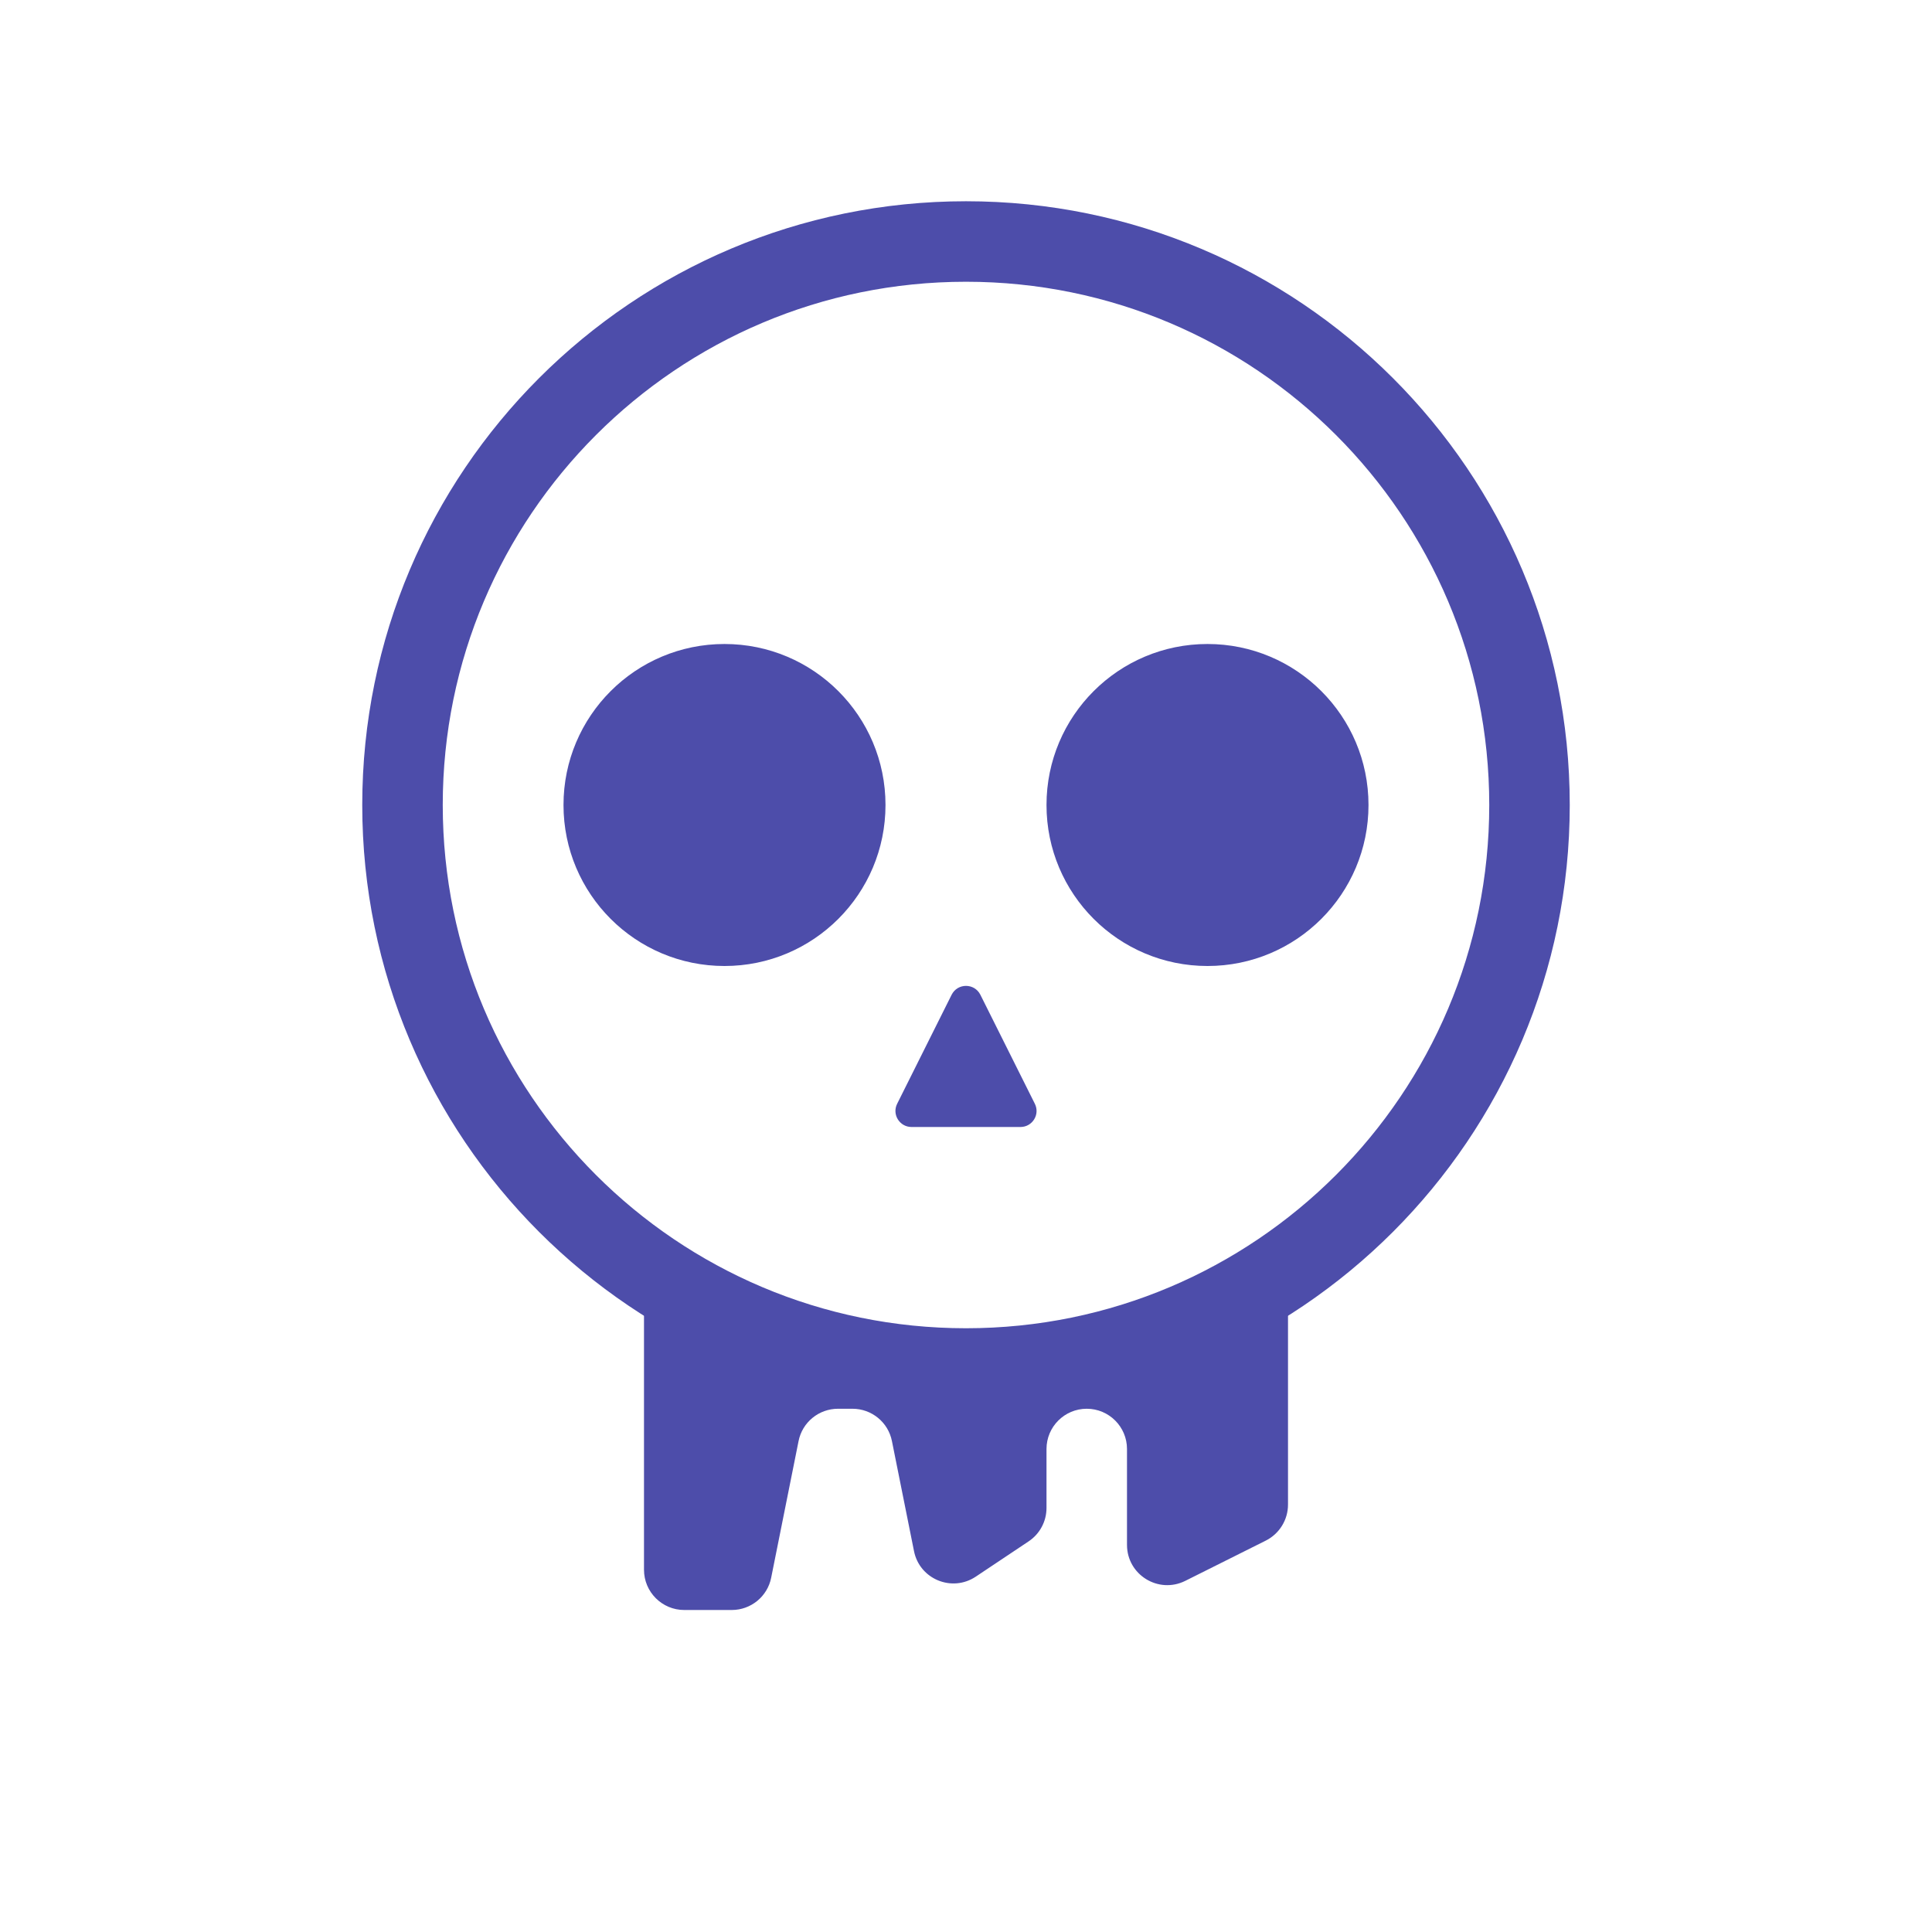 <svg width="24" height="24" viewBox="0 0 24 24" fill="none" xmlns="http://www.w3.org/2000/svg">
<path d="M12 17C15.866 17 19 13.866 19 10C19 6.134 15.866 3 12 3C8.134 3 5 6.134 5 10C5 13.866 8.134 17 12 17Z" stroke="#4D4DAA" stroke-linecap="round" stroke-linejoin="round"/>
<path d="M9 12C10.105 12 11 11.105 11 10C11 8.895 10.105 8 9 8C7.895 8 7 8.895 7 10C7 11.105 7.895 12 9 12Z" fill="#4D4DAA"/>
<path d="M15 12C16.105 12 17 11.105 17 10C17 8.895 16.105 8 15 8C13.895 8 13 8.895 13 10C13 11.105 13.895 12 15 12Z" fill="#4D4DAA"/>
<path d="M11.145 13.711L11.821 12.358C11.895 12.21 12.105 12.21 12.179 12.358L12.855 13.711C12.922 13.844 12.825 14 12.676 14H11.324C11.175 14 11.078 13.844 11.145 13.711Z" fill="#4D4DAA"/>
<path d="M8 19.5V16L12 17L16 16V18.691C16 18.88 15.893 19.053 15.724 19.138L14.724 19.638C14.391 19.804 14 19.563 14 19.191V18C14 17.724 13.776 17.5 13.5 17.5C13.224 17.5 13 17.724 13 18V18.732C13 18.9 12.916 19.056 12.777 19.148L12.121 19.586C11.825 19.783 11.423 19.617 11.354 19.268L11.08 17.902C11.034 17.668 10.828 17.5 10.59 17.5H10.41C10.172 17.5 9.966 17.668 9.92 17.902L9.58 19.598C9.534 19.832 9.328 20 9.09 20H8.5C8.224 20 8 19.776 8 19.5Z" fill="#4D4DAA"/>
</svg>

